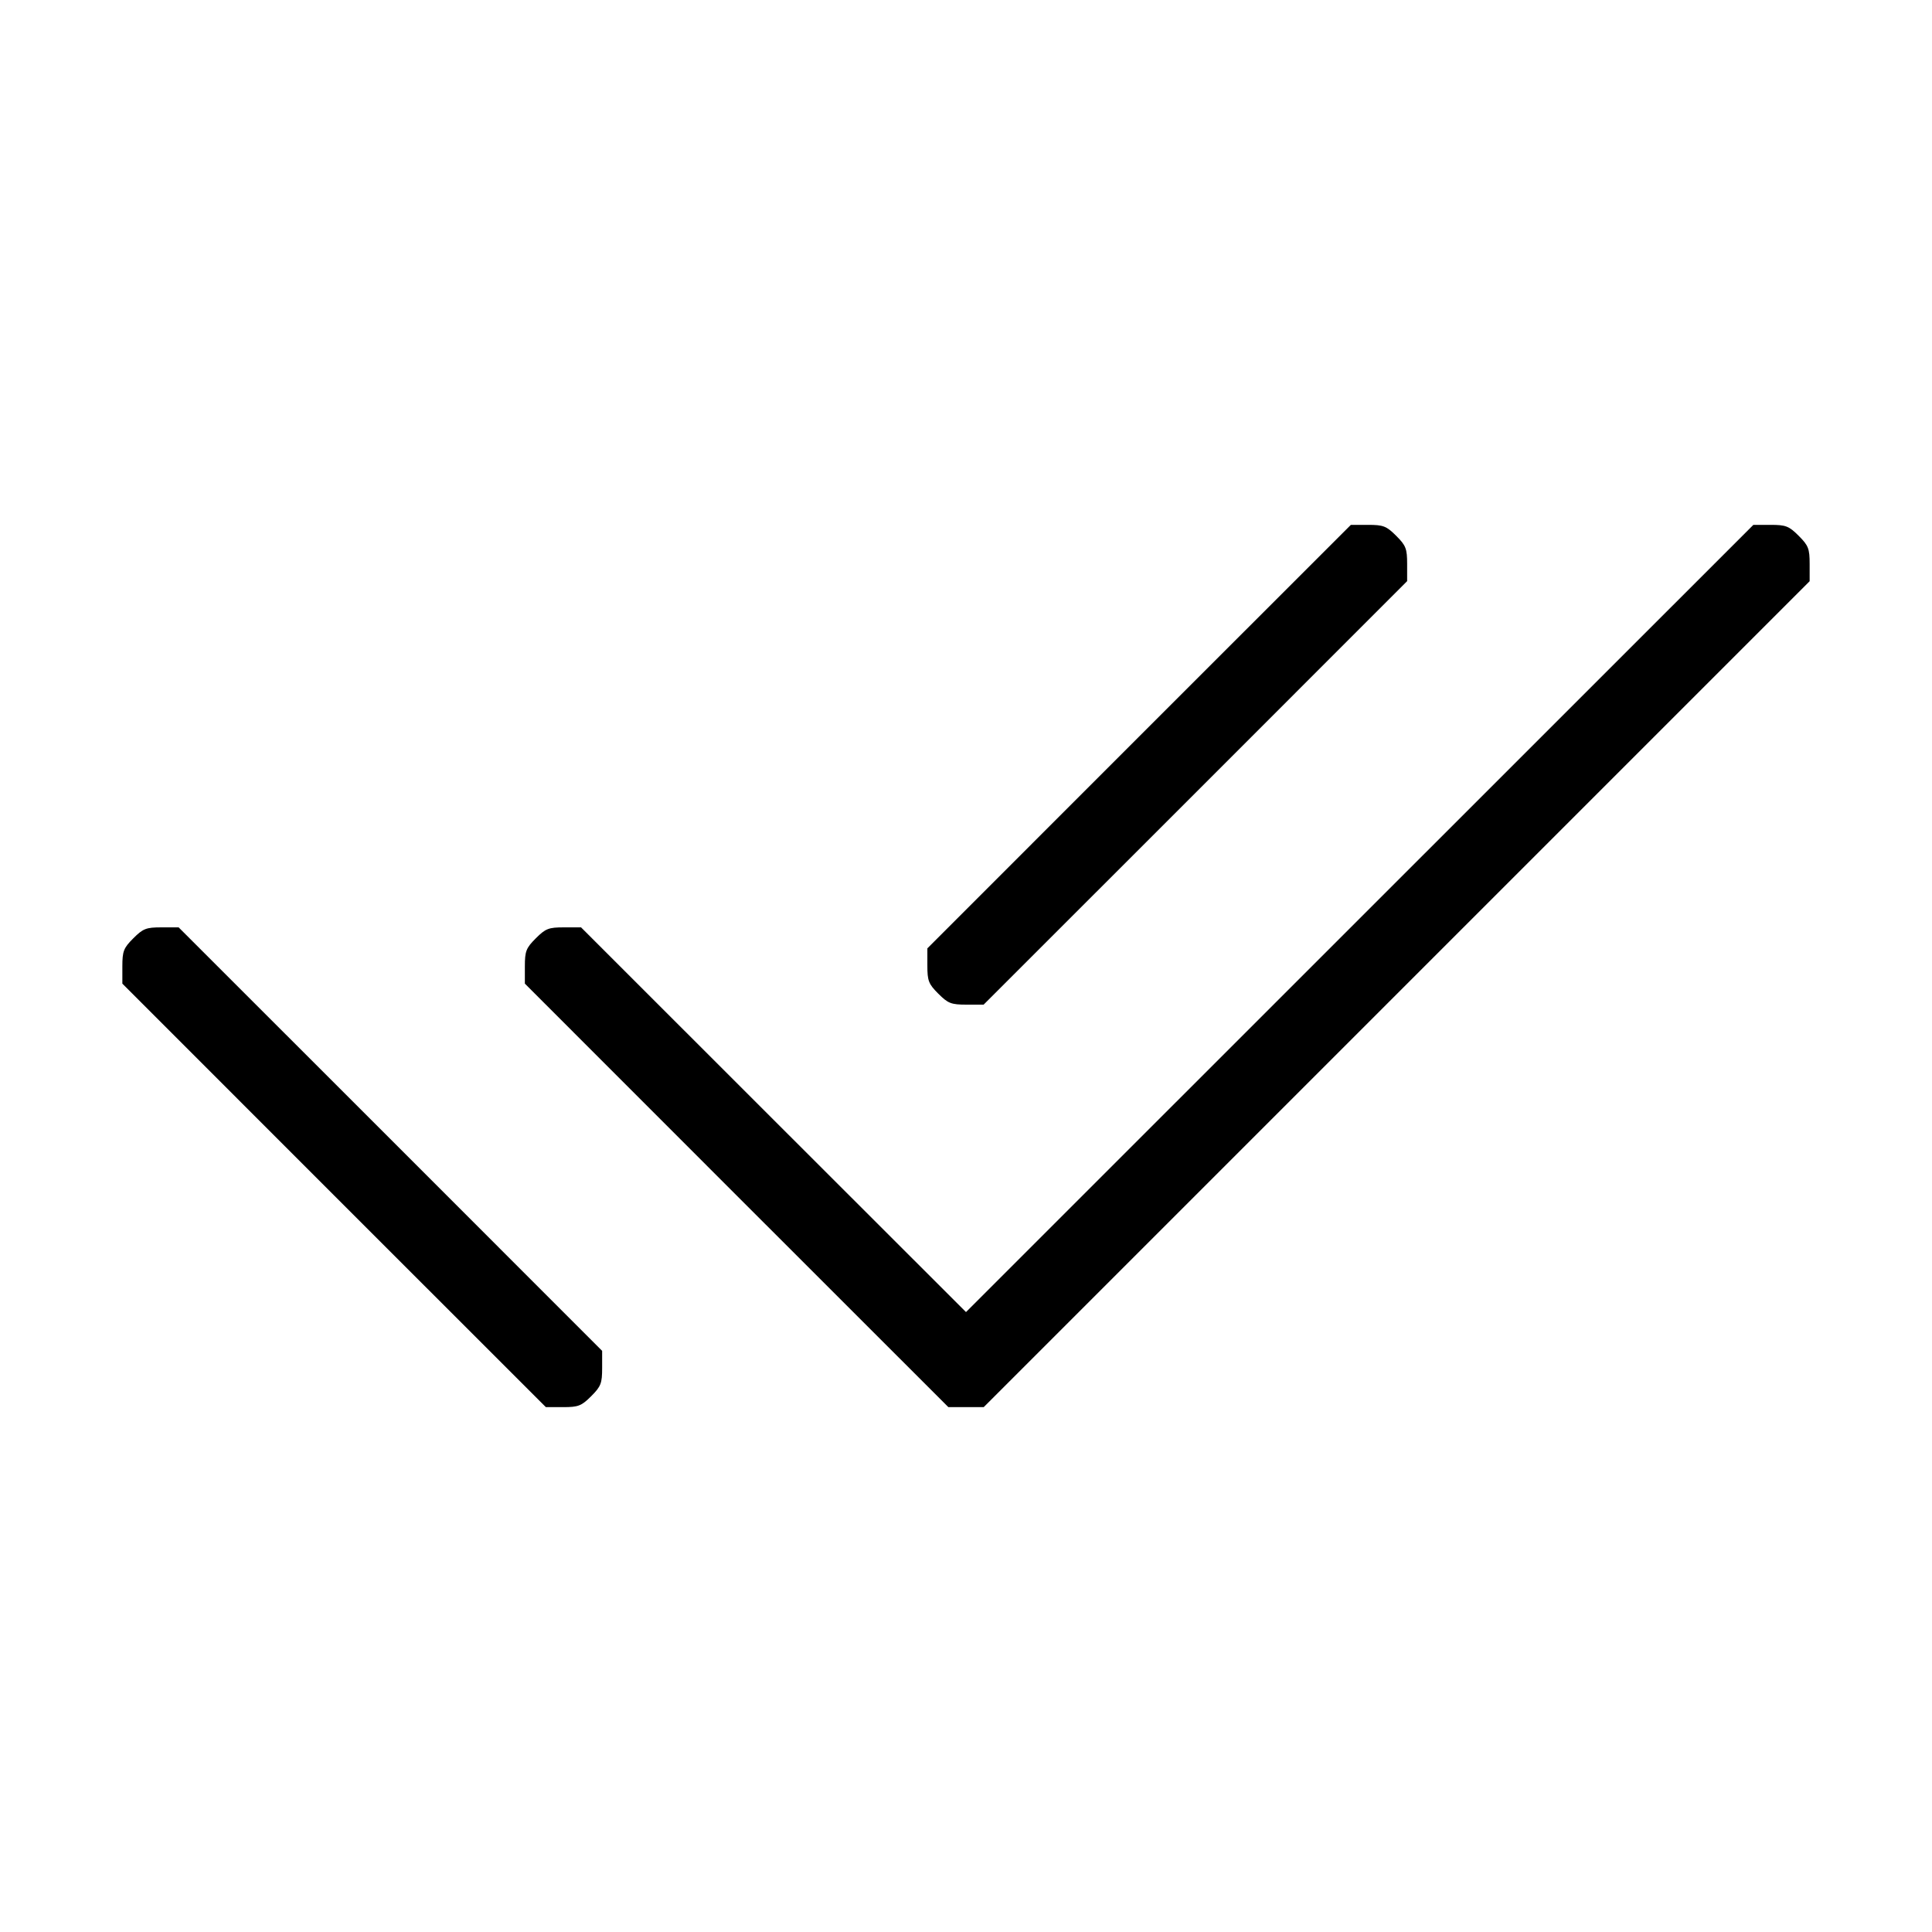 <svg xmlns="http://www.w3.org/2000/svg" class="icon icon-tabler icon-tabler-checks" width="24" height="24" viewBox="0 0 24 24" stroke-width="1" stroke="currentColor" fill="none" stroke-linecap="round" stroke-linejoin="round"><path d="M14.150 9.150 L 11.520 11.781 11.520 11.994 C 11.520 12.184,11.535 12.223,11.656 12.344 C 11.777 12.465,11.816 12.480,12.006 12.480 L 12.219 12.480 14.850 9.850 L 17.480 7.219 17.480 7.006 C 17.480 6.816,17.465 6.777,17.344 6.656 C 17.223 6.535,17.184 6.520,16.994 6.520 L 16.781 6.520 14.150 9.150 M16.890 11.410 L 12.000 16.299 9.609 13.910 L 7.218 11.520 7.005 11.520 C 6.816 11.520,6.777 11.535,6.656 11.656 C 6.535 11.777,6.520 11.816,6.520 12.006 L 6.520 12.219 9.150 14.850 L 11.781 17.480 12.000 17.480 L 12.220 17.480 17.350 12.350 L 22.480 7.220 22.480 7.006 C 22.480 6.816,22.465 6.777,22.344 6.656 C 22.223 6.535,22.184 6.520,21.994 6.520 L 21.781 6.520 16.890 11.410 M1.656 11.656 C 1.535 11.777,1.520 11.816,1.520 12.006 L 1.520 12.219 4.150 14.850 L 6.781 17.480 6.994 17.480 C 7.184 17.480,7.223 17.465,7.344 17.344 C 7.465 17.223,7.480 17.184,7.480 16.994 L 7.480 16.781 4.850 14.150 L 2.219 11.520 2.006 11.520 C 1.816 11.520,1.777 11.535,1.656 11.656 " stroke="none" fill="black" fill-rule="evenodd"></path></svg>